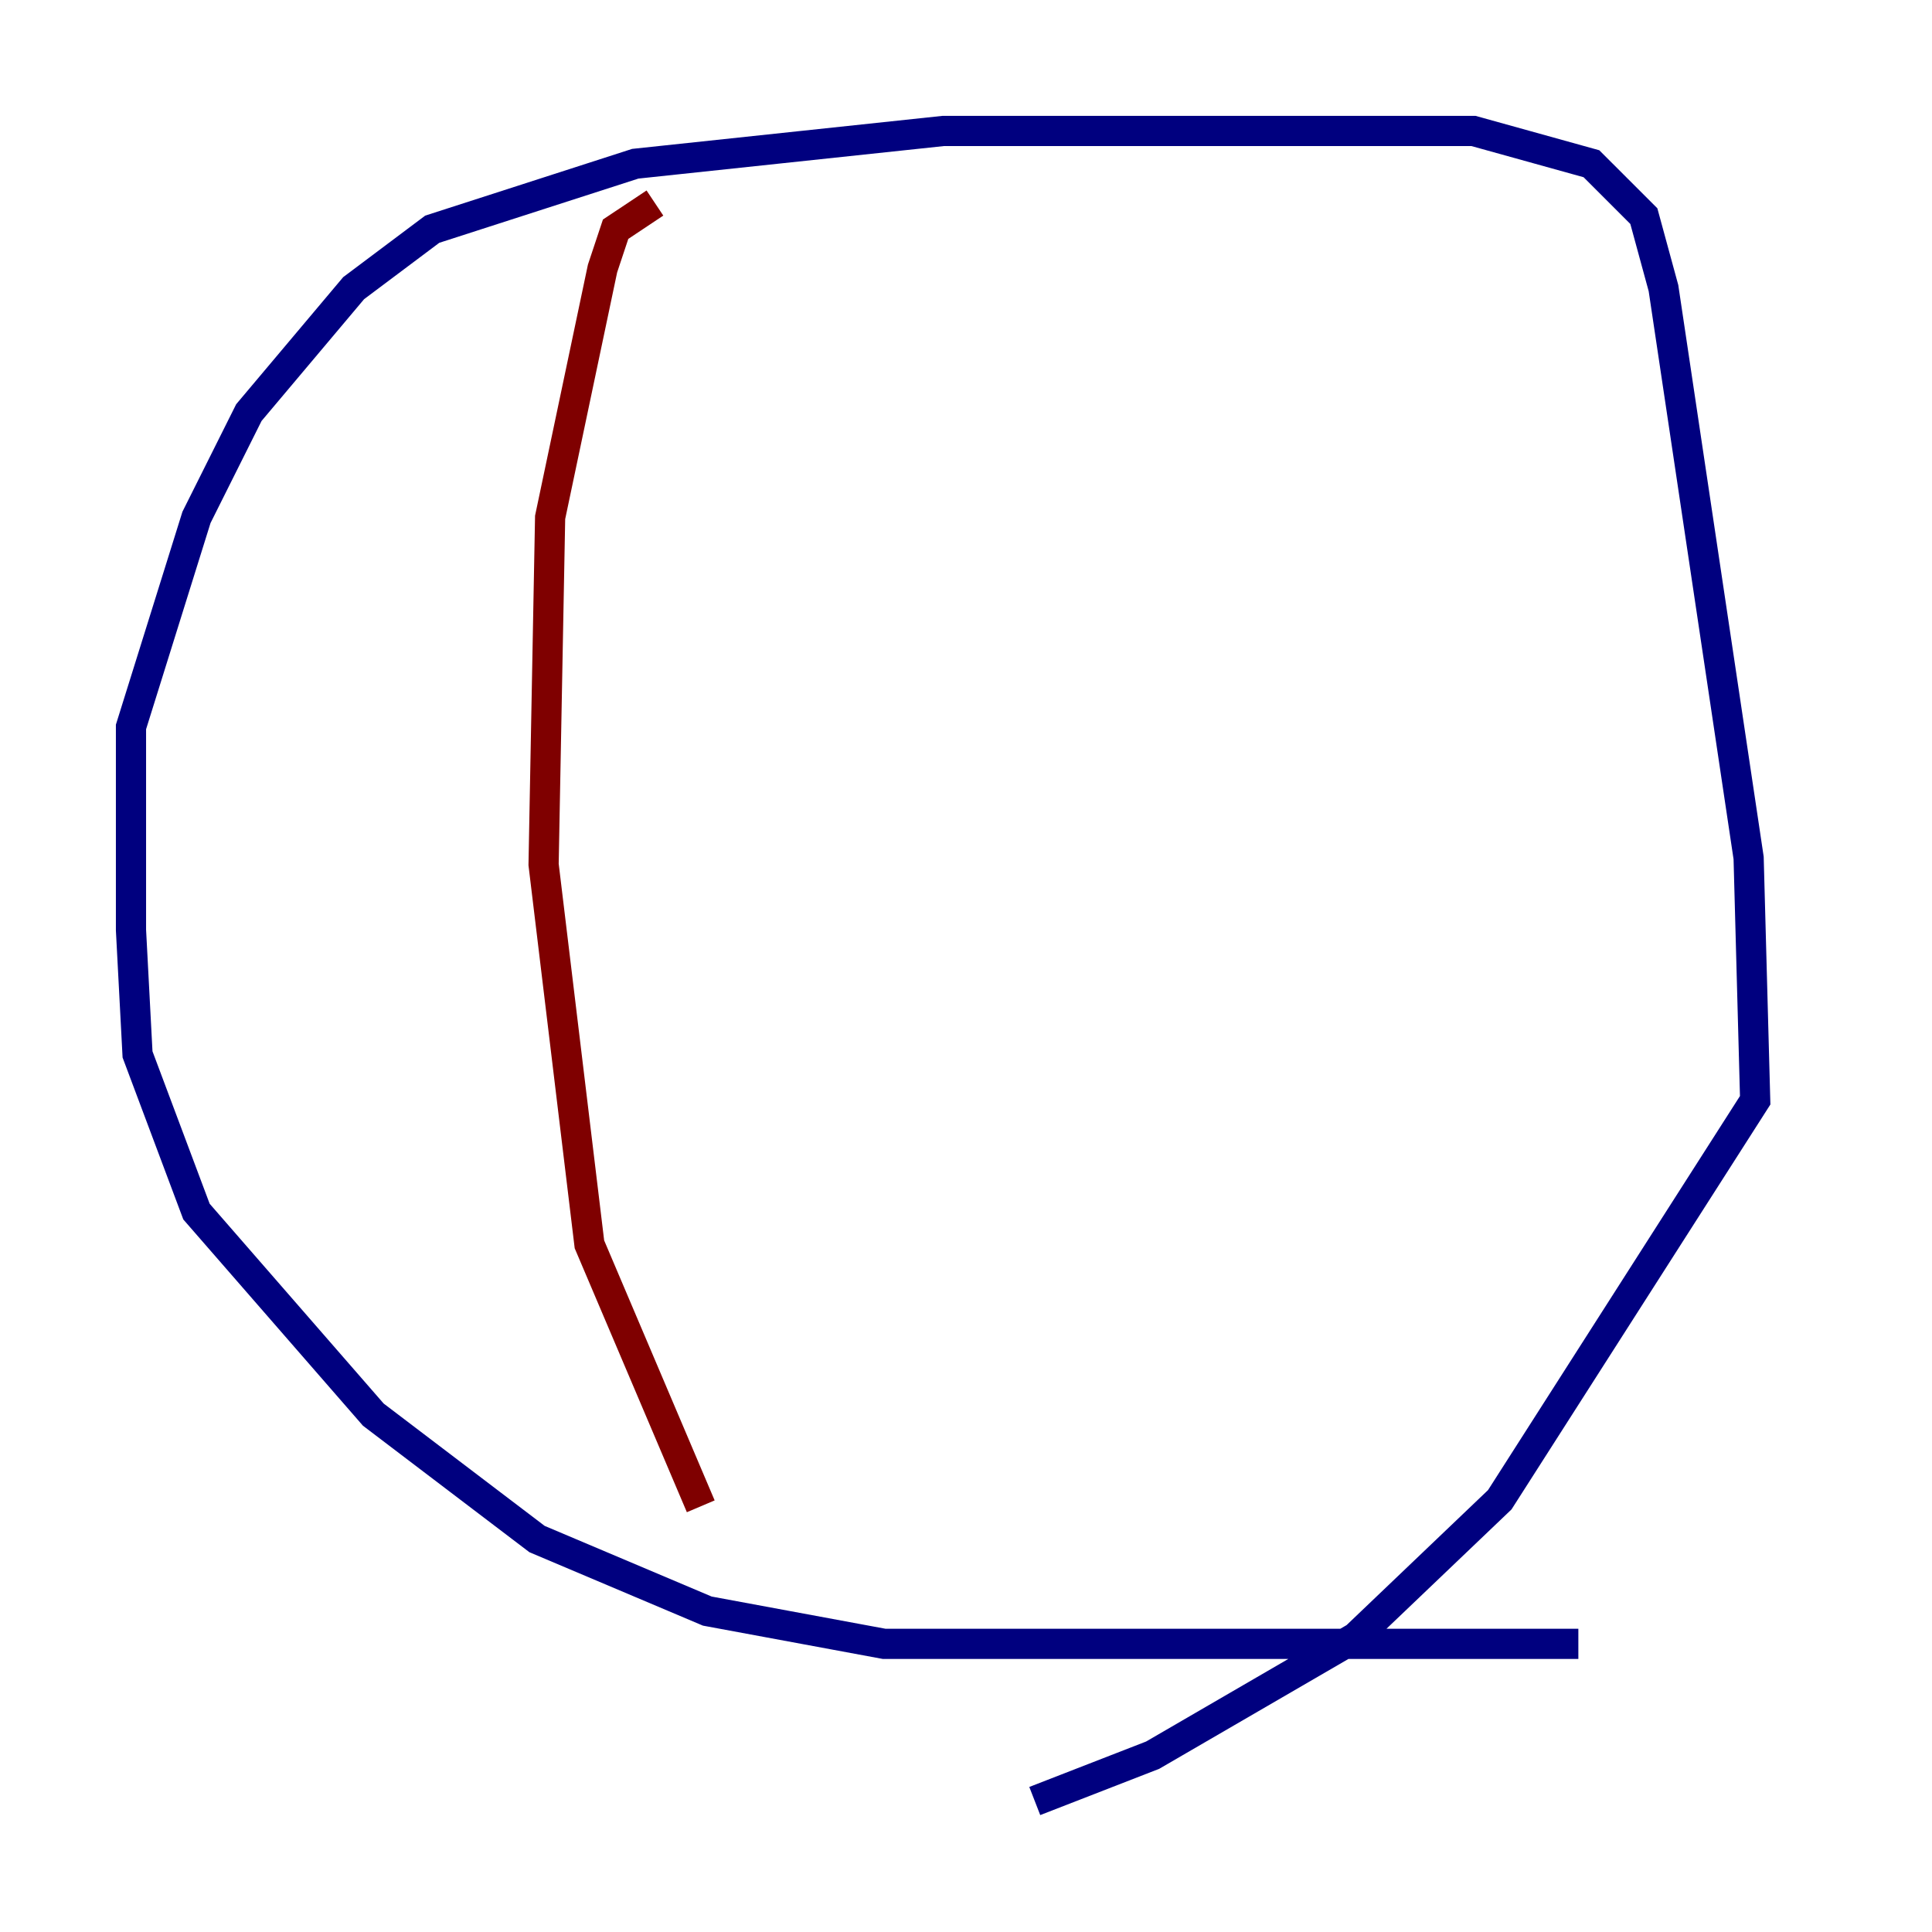 <?xml version="1.0" encoding="utf-8" ?>
<svg baseProfile="tiny" height="128" version="1.2" viewBox="0,0,128,128" width="128" xmlns="http://www.w3.org/2000/svg" xmlns:ev="http://www.w3.org/2001/xml-events" xmlns:xlink="http://www.w3.org/1999/xlink"><defs /><polyline fill="none" points="104.57,108.909 58.576,108.909 46.861,106.739 35.58,101.966 24.732,93.722 13.017,80.271 9.112,69.858 8.678,61.614 8.678,48.163 13.017,34.278 16.488,27.336 23.43,19.091 28.637,15.186 42.088,10.848 62.481,8.678 97.627,8.678 105.437,10.848 108.909,14.319 110.21,19.091 115.851,56.841 116.285,72.895 99.363,99.363 89.817,108.475 76.366,116.285 68.556,119.322" stroke="#00007f" stroke-width="2" /><polyline fill="none" points="43.39,13.451 40.786,15.186 39.919,17.79 36.447,34.278 36.014,57.275 39.051,82.441 46.427,99.797" stroke="#7f0000" stroke-width="2" /></svg>